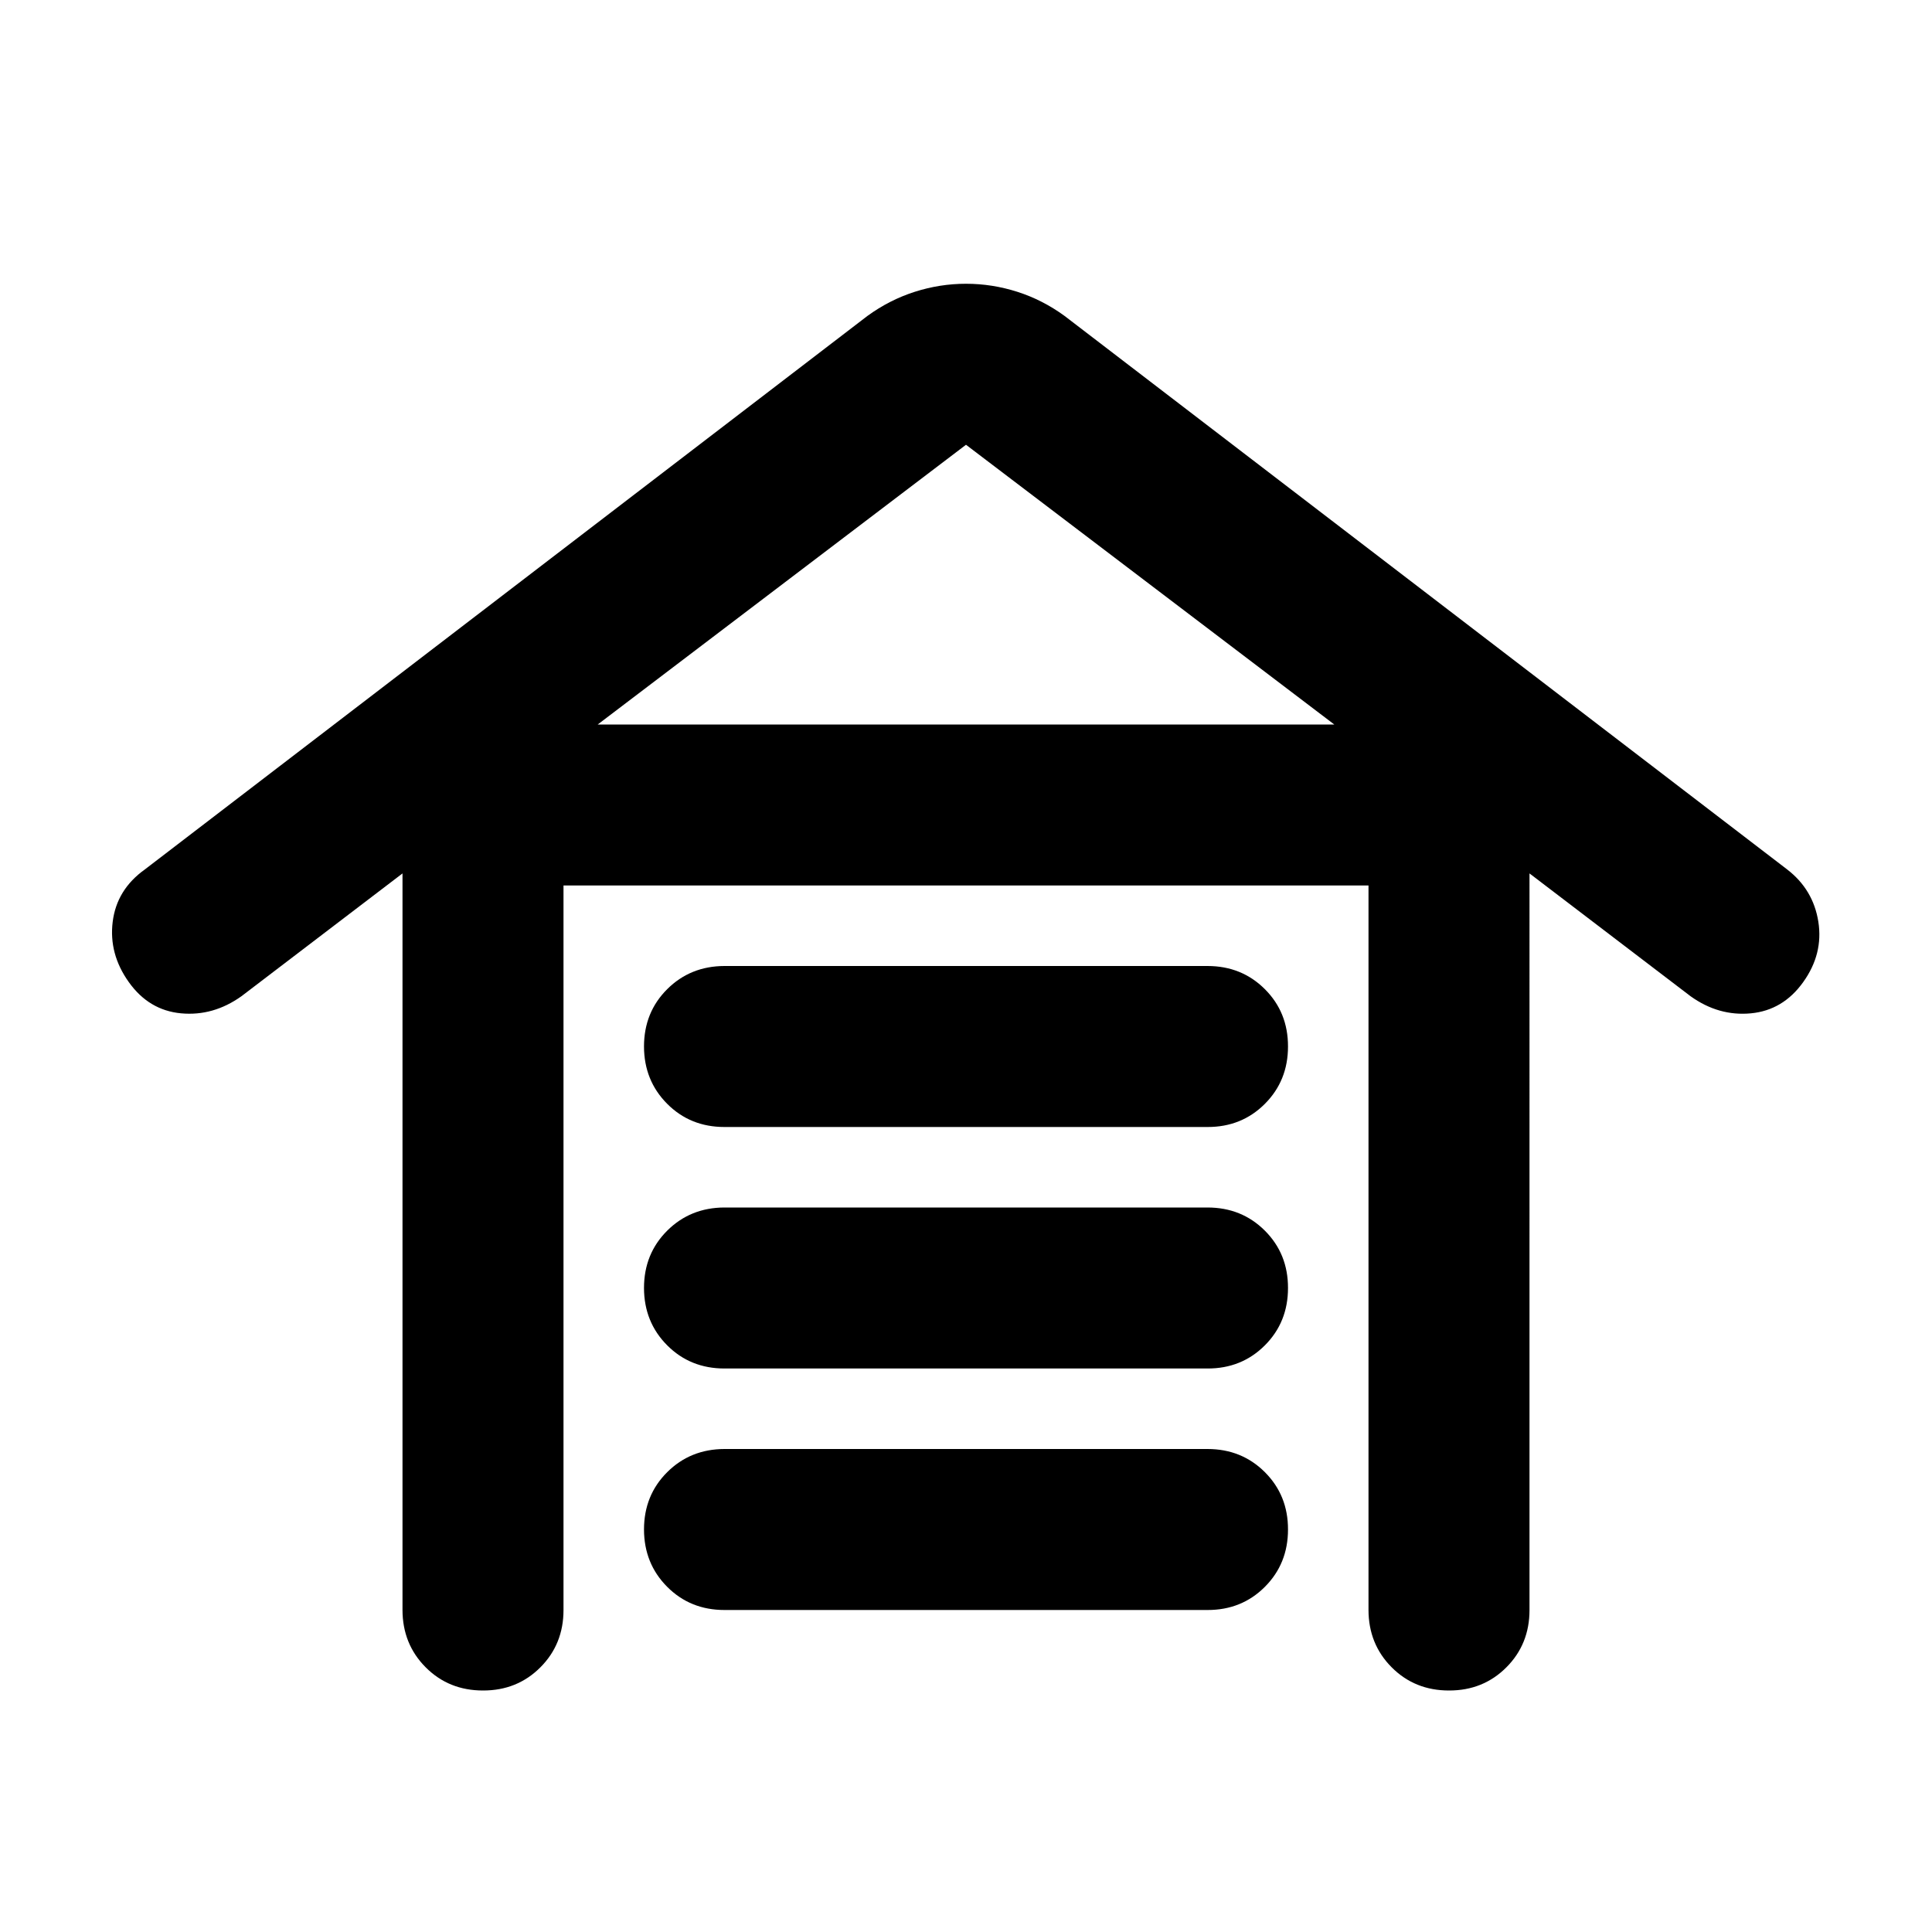 <svg xmlns="http://www.w3.org/2000/svg" width="1em" height="1em" viewBox="0 0 24 24"><path fill="currentColor" d="M6 21q-.425 0-.712-.288T5 20v-9.15l-2 1.525q-.35.25-.75.213T1.6 12.2q-.25-.35-.2-.75t.4-.65l8.975-6.875q.275-.2.588-.3t.637-.1q.325 0 .638.1t.587.3L22.2 10.8q.325.25.388.65t-.188.75q-.25.35-.65.388t-.75-.213l-2-1.525V20q0 .425-.288.713T18 21q-.425 0-.712-.288T17 20v-9H7v9q0 .425-.288.713T6 21m3-1q-.425 0-.712-.288T8 19q0-.425.288-.712T9 18h6q.425 0 .713.288T16 19q0 .425-.288.713T15 20zm0-3q-.425 0-.712-.288T8 16q0-.425.288-.712T9 15h6q.425 0 .713.288T16 16q0 .425-.288.713T15 17zm0-3q-.425 0-.712-.288T8 13q0-.425.288-.712T9 12h6q.425 0 .713.288T16 13q0 .425-.288.713T15 14zM7.425 9h9.15L12 5.525z"/></svg>